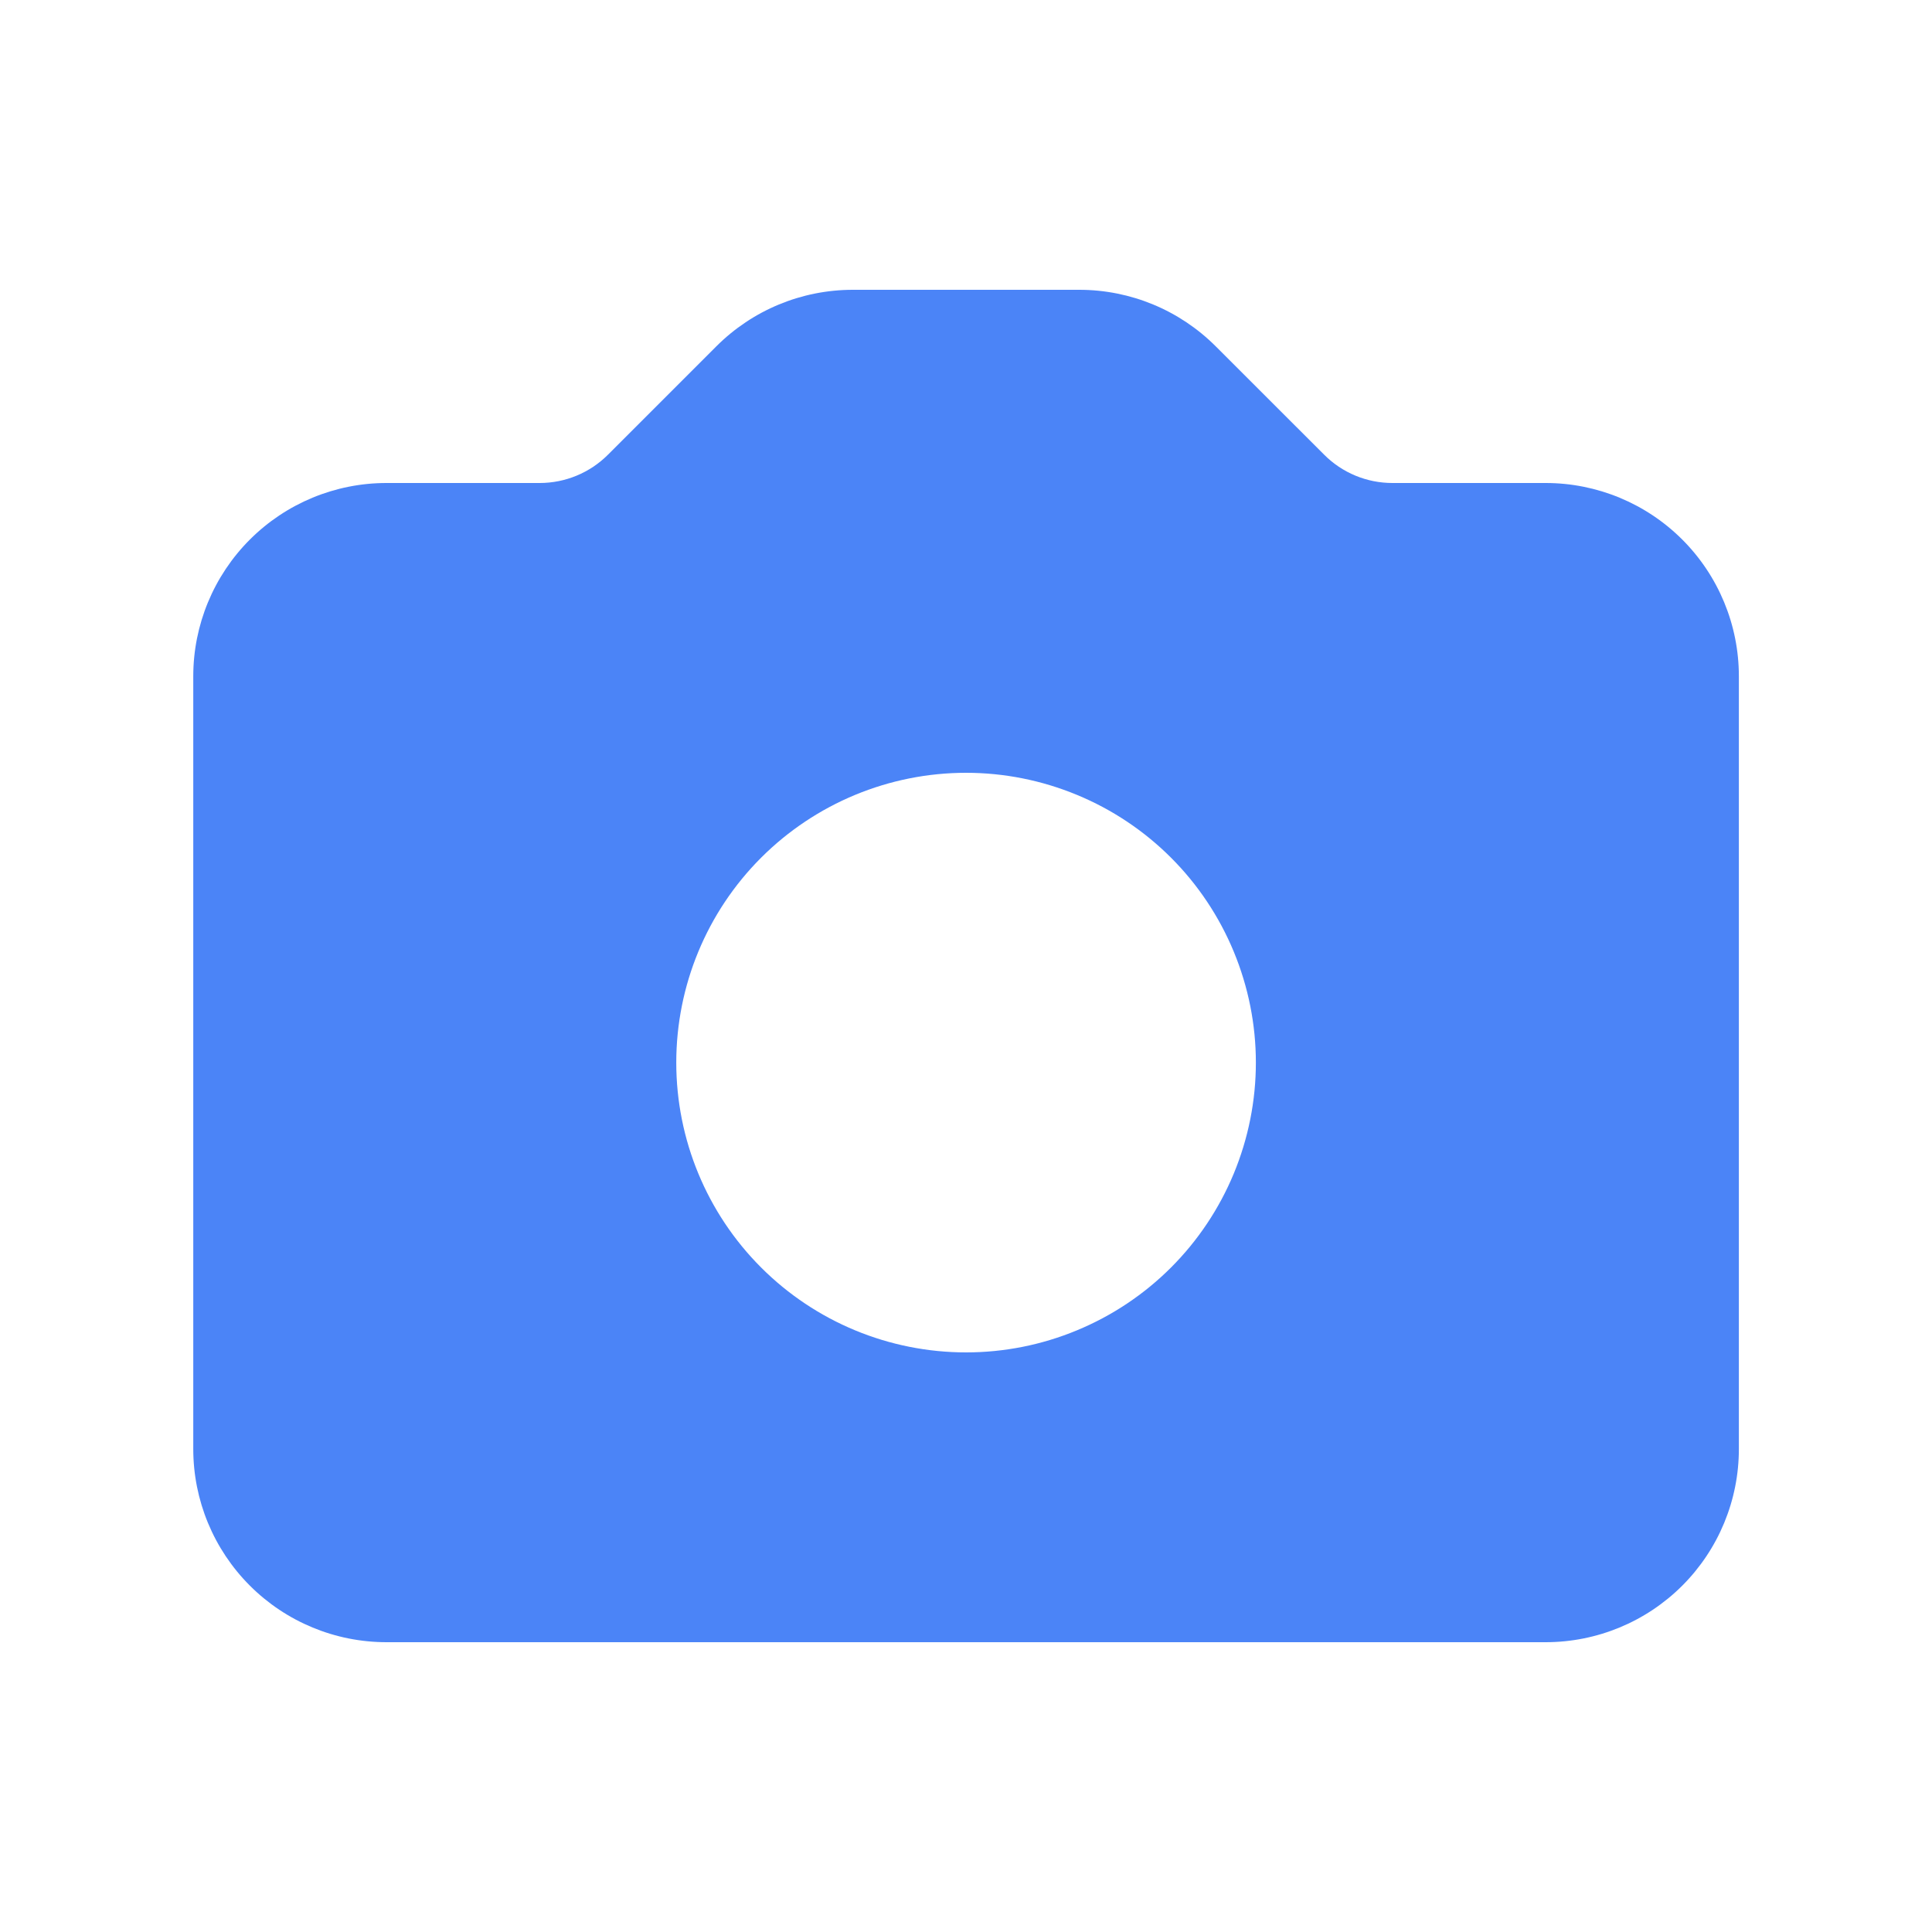 <svg width="28" height="28" viewBox="0 0 28 28" fill="none" xmlns="http://www.w3.org/2000/svg">
<path fill-rule="evenodd" clip-rule="evenodd" d="M5.601 7C4.858 7 4.146 7.295 3.621 7.82C3.096 8.345 2.801 9.058 2.801 9.8V21C2.801 21.743 3.096 22.455 3.621 22.98C4.146 23.505 4.858 23.8 5.601 23.8H22.401C23.143 23.8 23.856 23.505 24.381 22.98C24.906 22.455 25.201 21.743 25.201 21V9.8C25.201 9.058 24.906 8.345 24.381 7.82C23.856 7.295 23.143 7 22.401 7H20.18C19.809 7 19.453 6.853 19.191 6.59L17.621 5.021C17.096 4.495 16.384 4.2 15.642 4.2H12.36C11.617 4.2 10.905 4.495 10.38 5.021L8.811 6.59C8.548 6.853 8.192 7 7.821 7H5.601ZM14.001 19.6C14.552 19.6 15.098 19.492 15.608 19.28C16.118 19.069 16.581 18.76 16.971 18.37C17.361 17.98 17.67 17.517 17.881 17.008C18.092 16.498 18.201 15.952 18.201 15.4C18.201 14.849 18.092 14.303 17.881 13.793C17.67 13.283 17.361 12.82 16.971 12.43C16.581 12.04 16.118 11.731 15.608 11.52C15.098 11.309 14.552 11.2 14.001 11.2C12.887 11.2 11.819 11.643 11.031 12.43C10.243 13.218 9.801 14.286 9.801 15.4C9.801 16.514 10.243 17.582 11.031 18.37C11.819 19.158 12.887 19.6 14.001 19.6Z" fill="#4B84F7"/>
</svg>
